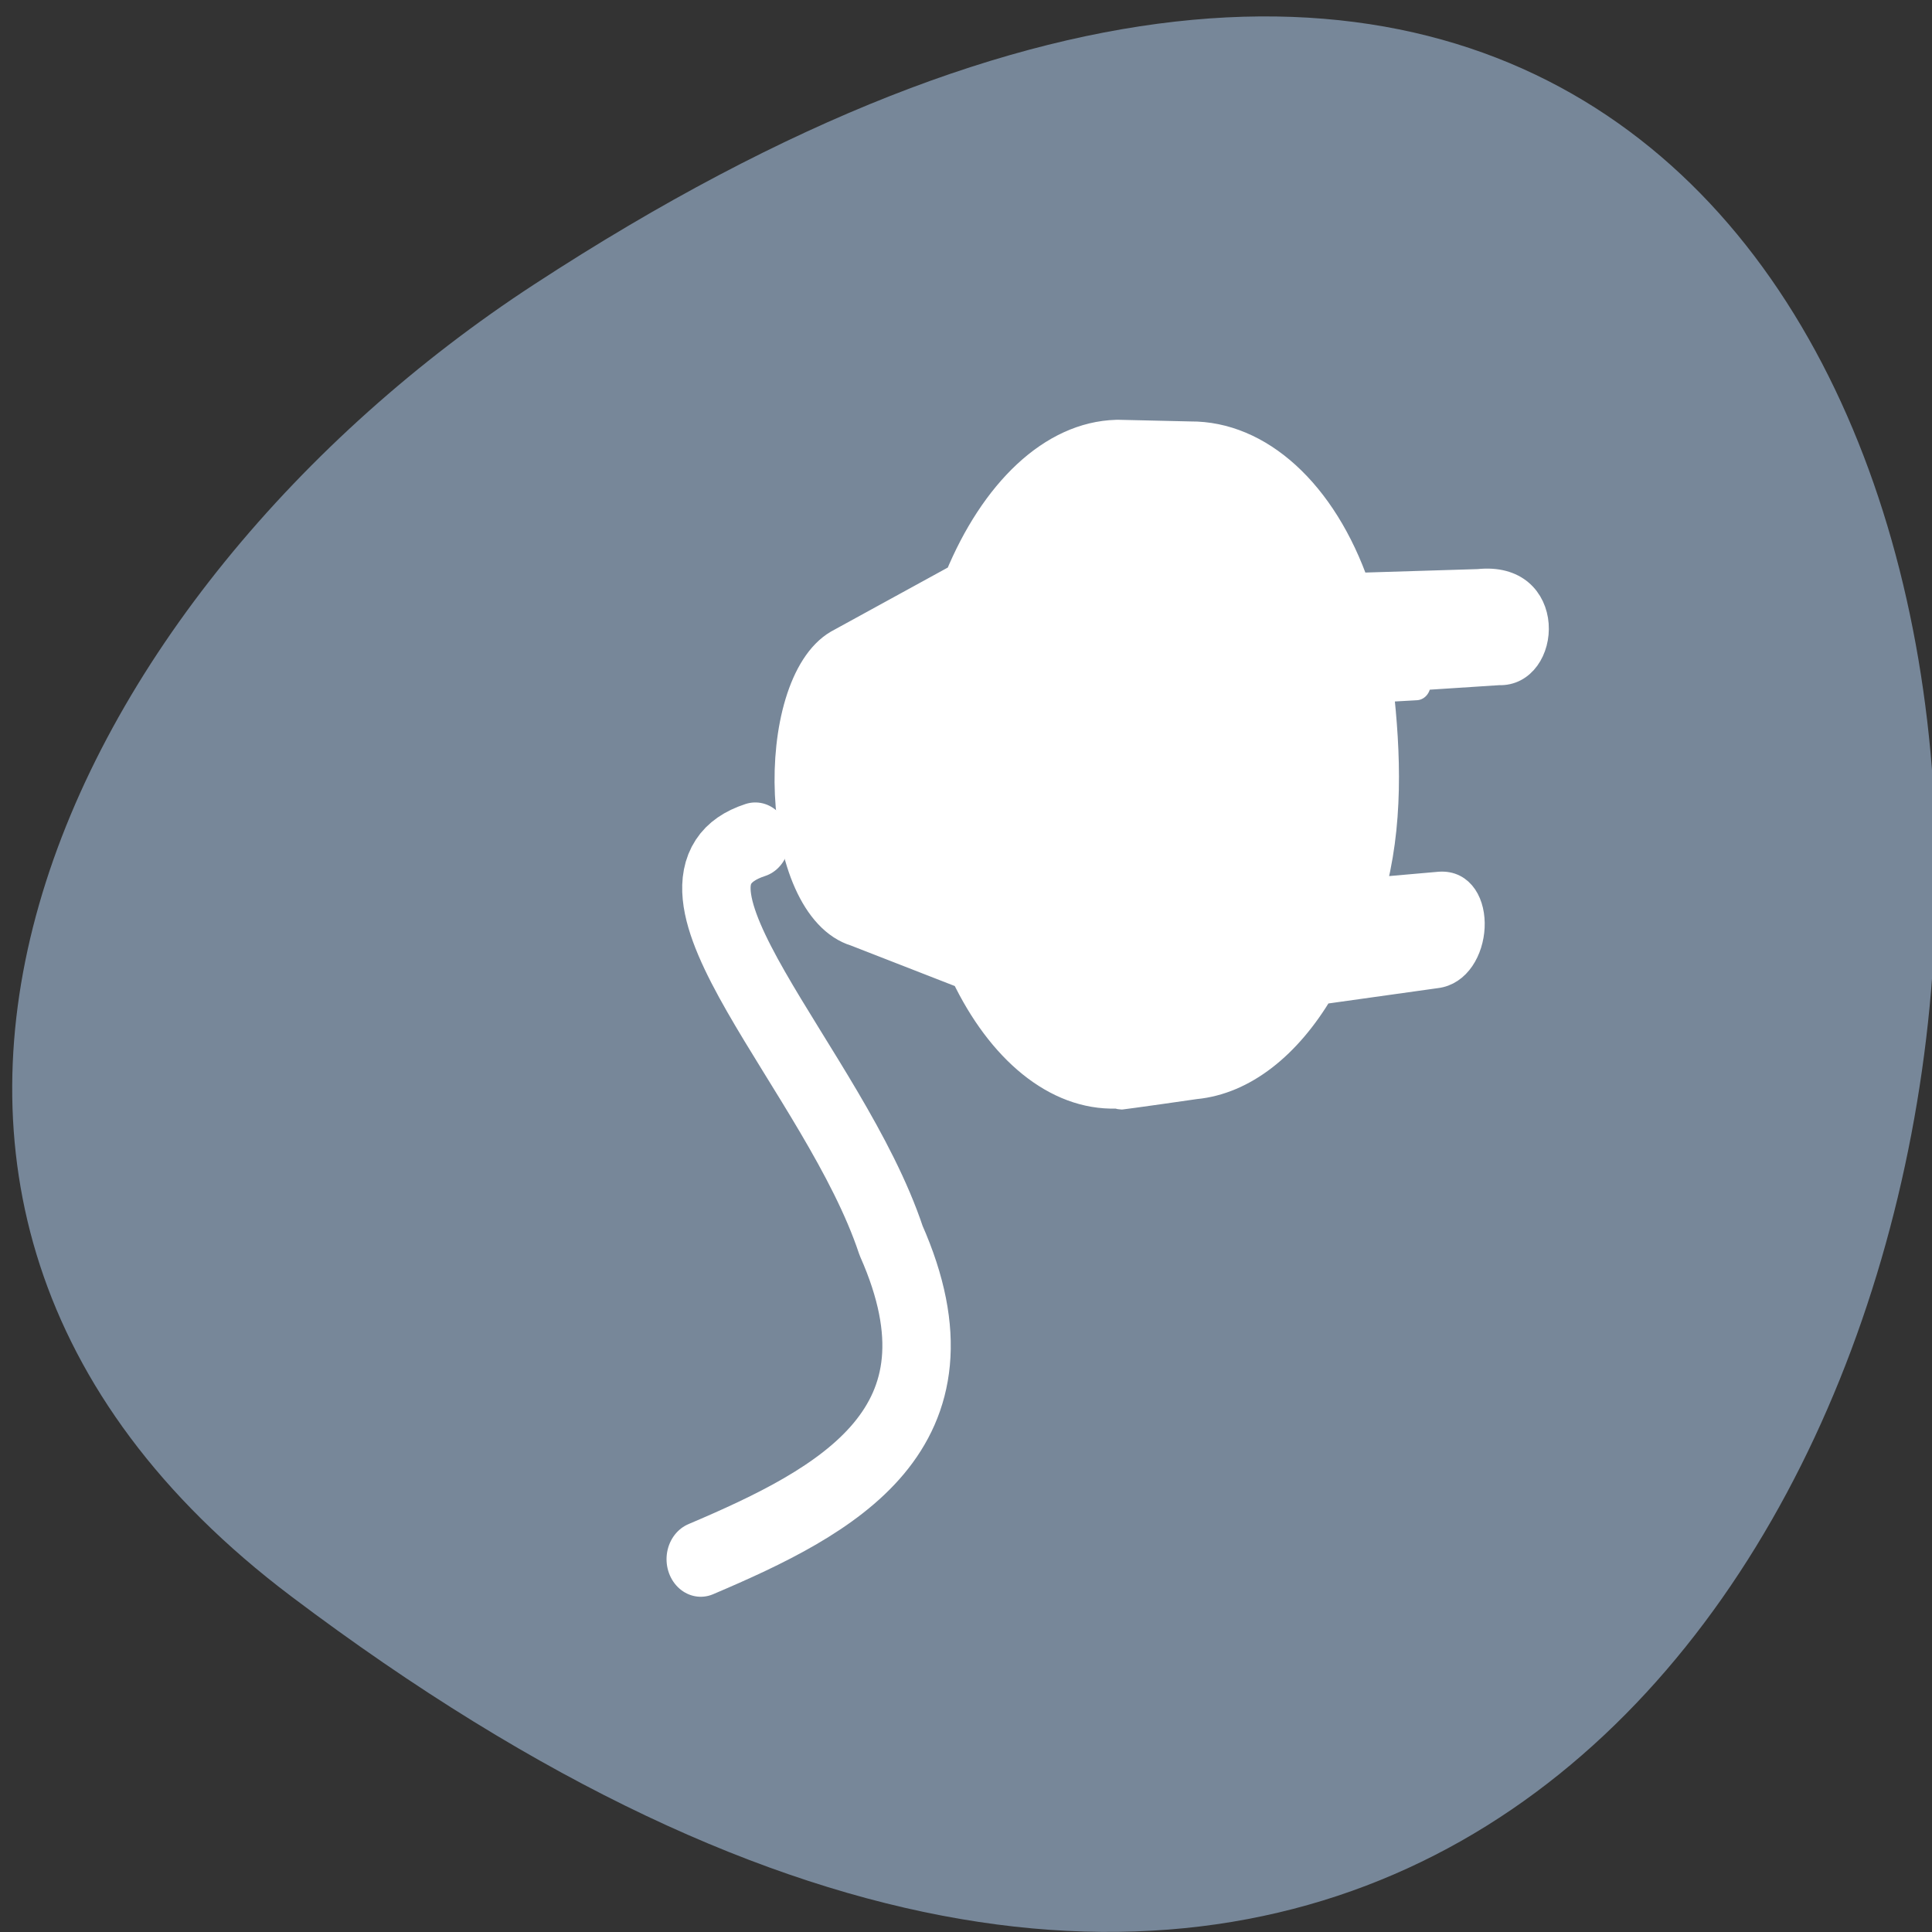 <svg xmlns="http://www.w3.org/2000/svg" viewBox="0 0 32 32"><rect x="0" y="0" width="32" height="32" fill="#333333" stroke="none"/><path d="m 4.824 26.441 c 33.156 25.016 37.867 -43.82 4.023 -21.73 c -7.719 5.035 -12.805 15.105 -4.023 21.73" style="fill:#778799"/><g transform="matrix(0.203 0 0 0.223 -0.844 0.418)" style="stroke:#fff;stroke-linecap:round;stroke-linejoin:round"><path d="m 95.245 30.469 c -5.318 0.14 -10.02 4.373 -12.872 10.669 l -9.885 4.932 c -5.723 3.061 -5.28 19.309 1.464 21.181 l 8.921 3.166 c 2.89 5.509 7.399 9.025 12.371 8.885 c 0.154 0 0.27 0.07 0.424 0.07 c 0.231 -0.017 5.819 -0.735 6.031 -0.77 c 3.95 -0.35 7.534 -2.973 10.174 -7.031 l 9.461 -1.207 c 3.488 -0.367 3.873 -6.559 0.289 -6.332 l -5.684 0.455 c 1.58 -5.037 1.349 -10.424 0.732 -15.357 l 3.044 -0.157 l 0.231 -0.735 l 6.513 -0.385 c 3.854 0.14 4.432 -6.891 -1.676 -6.297 l -10.001 0.28 c -2.659 -6.996 -7.862 -11.281 -13.507 -11.246 c -0.077 0 -5.742 -0.122 -5.819 -0.122 c -0.077 0 -0.135 0 -0.212 0" style="fill:#fff;stroke-width:2.325"/><path d="m 65.783 60.517 c -10.02 2.973 6.474 17.123 11.08 29.751 c 6.802 13.975 -4.316 19.327 -15.531 23.665" style="fill:none;stroke-width:5.581"/></g></svg>